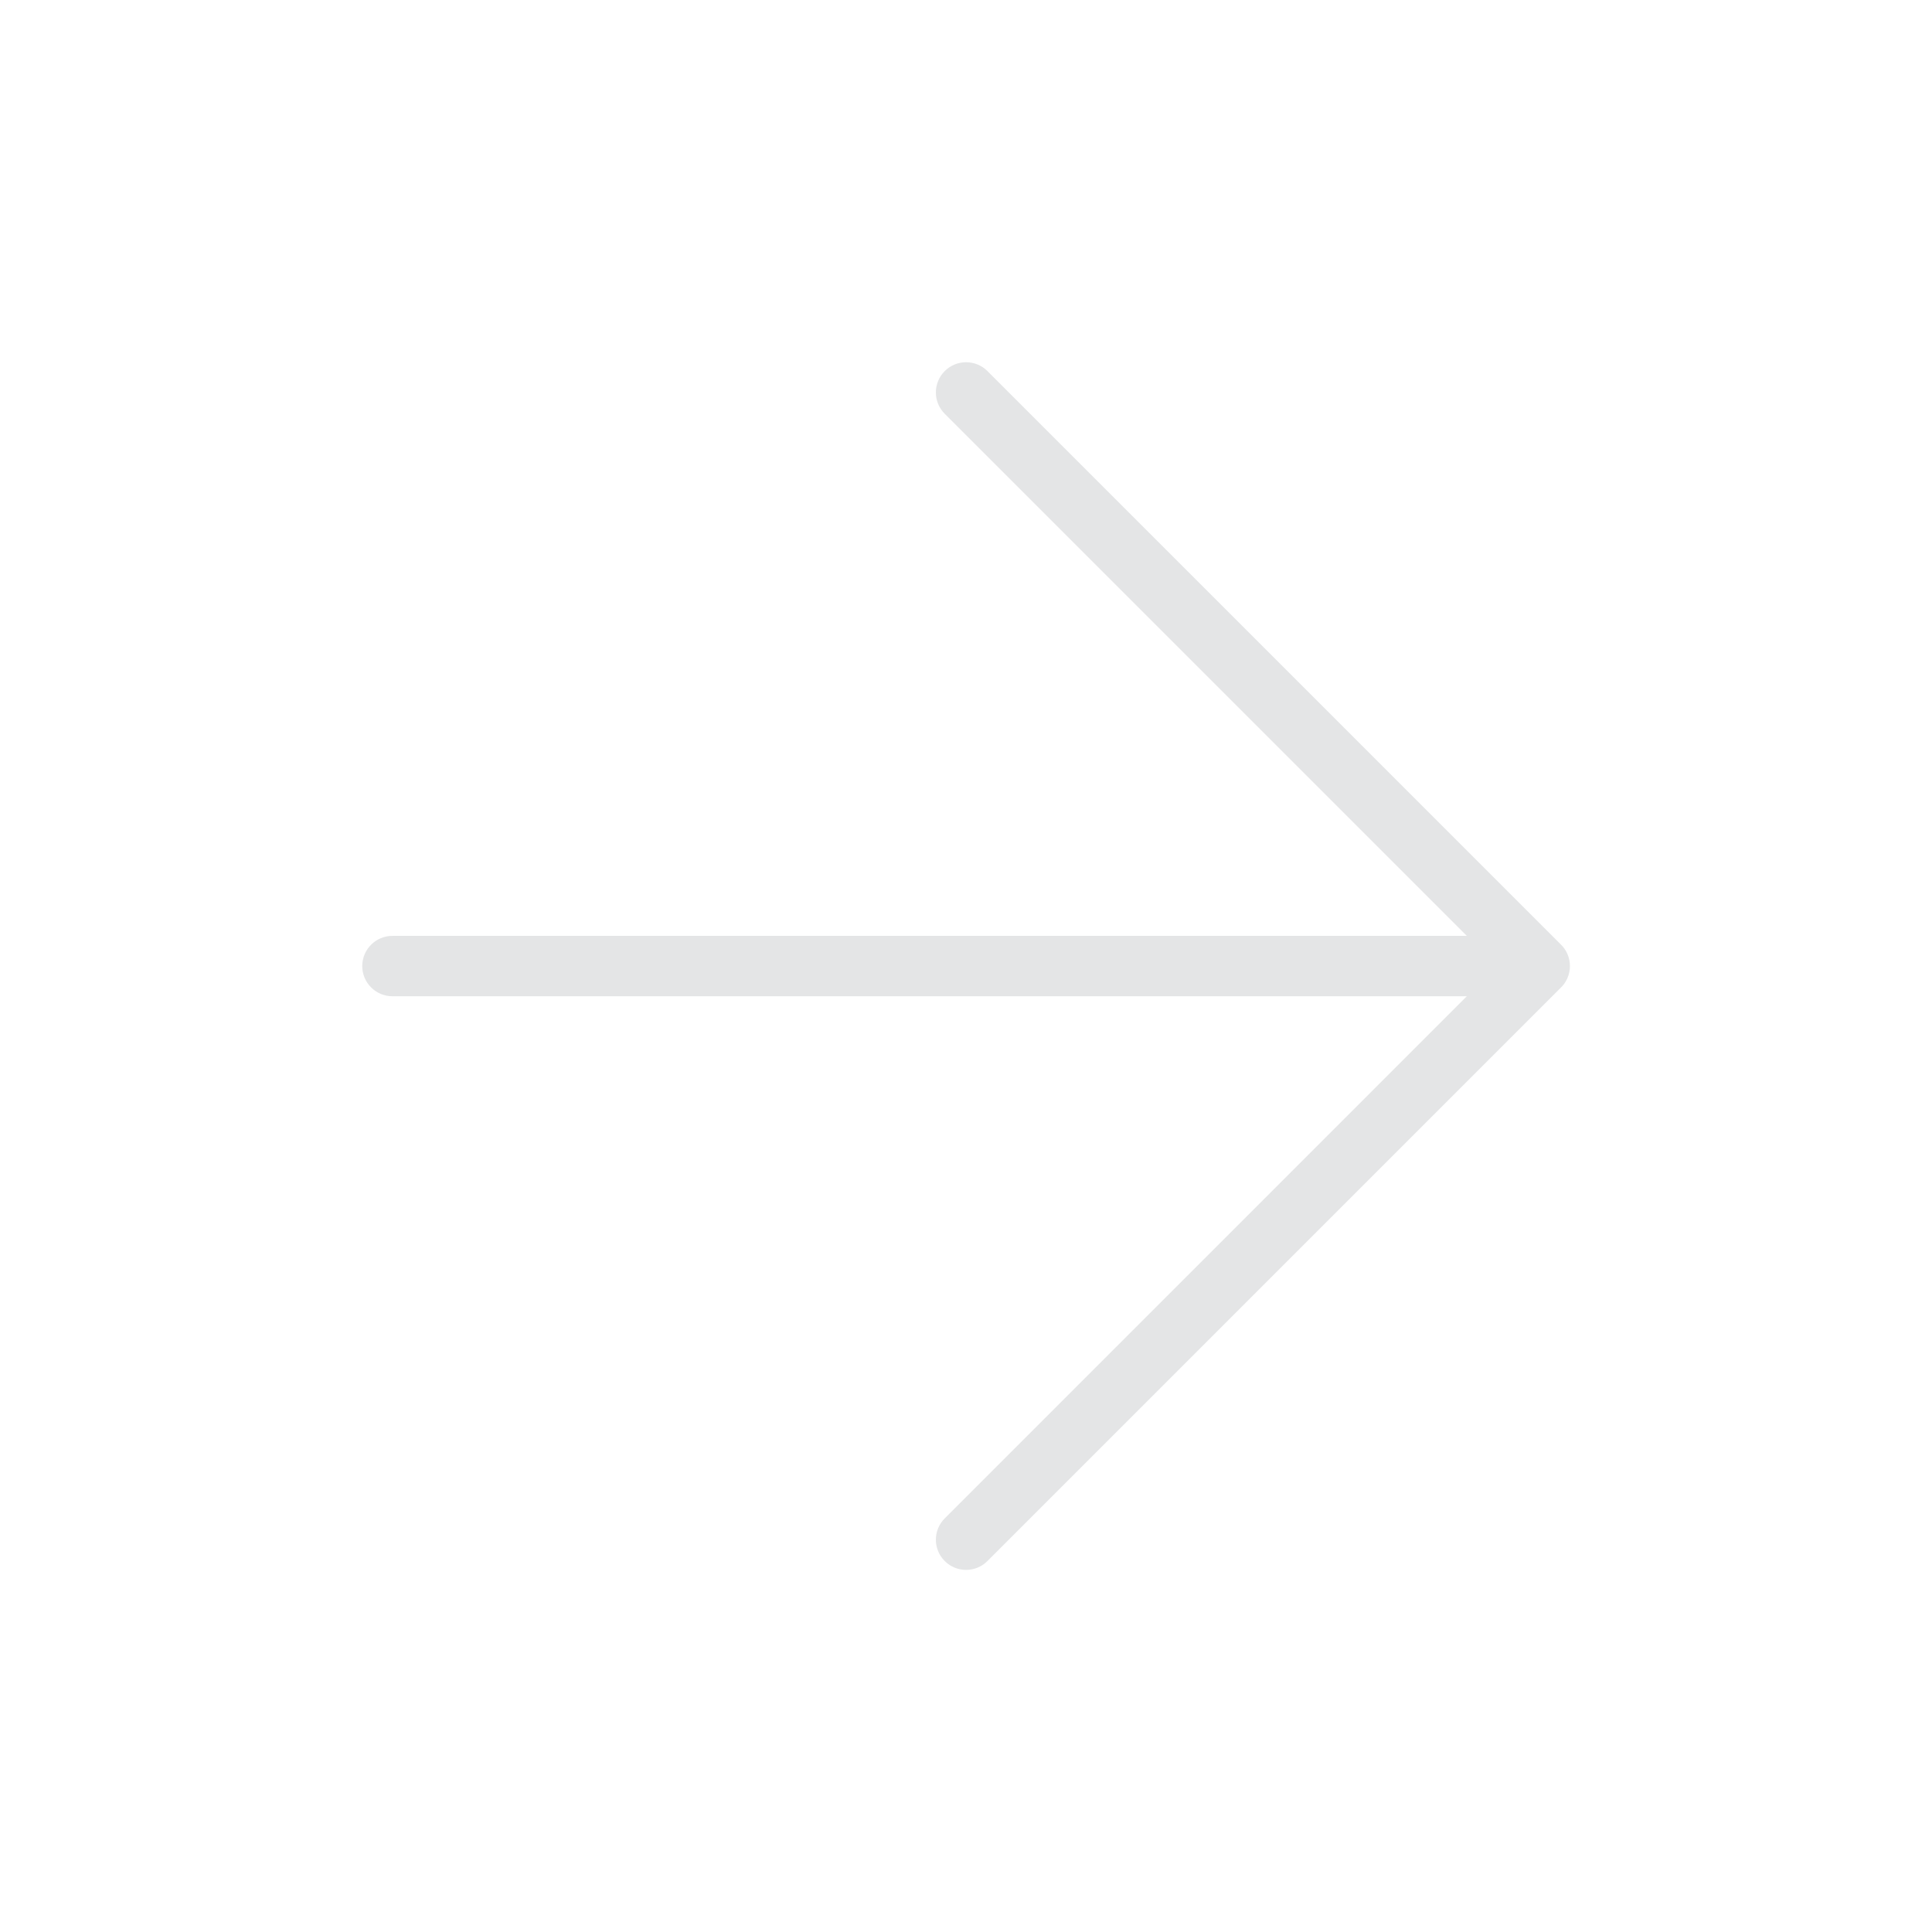 <svg width="32" height="32" viewBox="0 0 32 32" fill="none" xmlns="http://www.w3.org/2000/svg">
<path fill-rule="evenodd" clip-rule="evenodd" d="M16.355 6.146C16.16 5.951 15.843 5.951 15.648 6.146C15.452 6.342 15.452 6.658 15.648 6.854L24.295 15.501L6.5 15.501C6.224 15.501 6 15.725 6 16.001C6 16.277 6.224 16.501 6.5 16.501L24.295 16.501L15.648 25.149C15.452 25.344 15.452 25.661 15.648 25.856C15.843 26.051 16.16 26.051 16.355 25.856L25.845 16.366C25.942 16.275 26.003 16.145 26.003 16.001C26.003 15.857 25.942 15.727 25.845 15.636L16.355 6.146Z" fill="#E4E5E6"/>
</svg>
